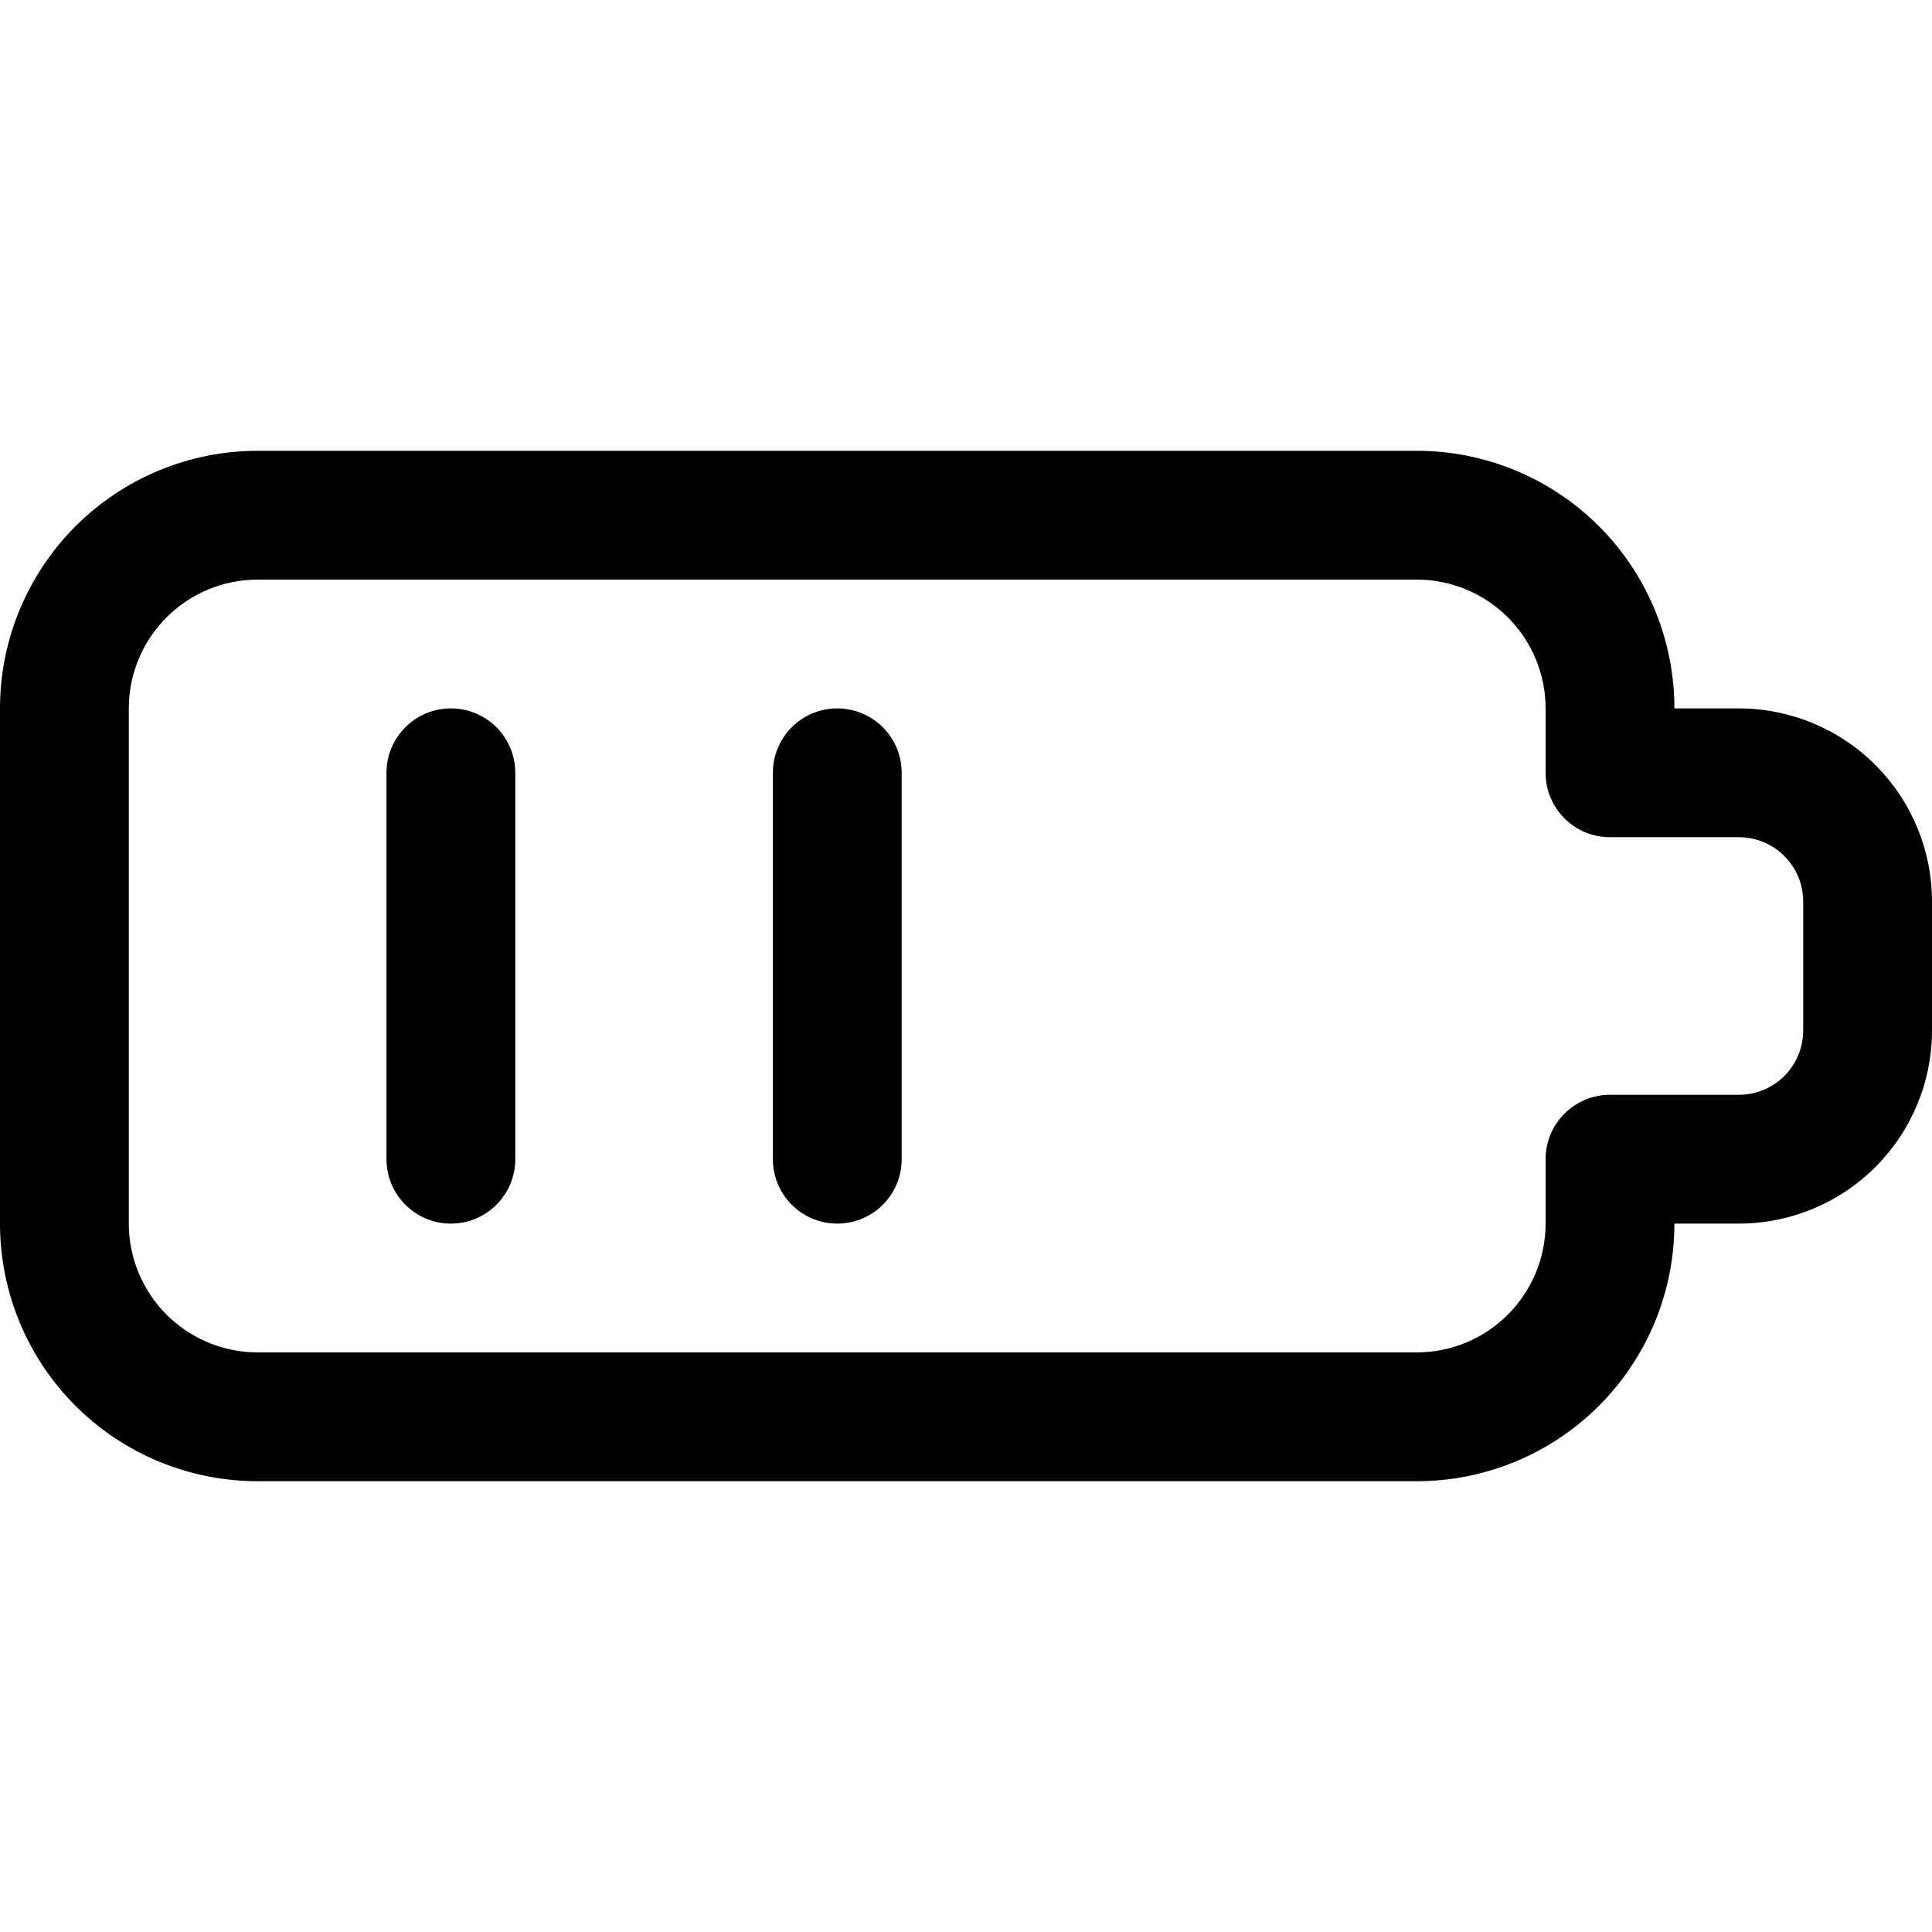 <svg width="24" height="24" viewBox="0 0 24 24" fill="none" xmlns="http://www.w3.org/2000/svg">
<path fill-rule="evenodd" clip-rule="evenodd" d="M0.938 6.537C1.538 5.937 2.352 5.6 3.201 5.6H17.6C18.449 5.6 19.263 5.937 19.863 6.537C20.463 7.137 20.8 7.951 20.8 8.8H21.6C22.236 8.8 22.847 9.053 23.297 9.503C23.747 9.953 24 10.563 24 11.2V12.8C24 13.437 23.747 14.047 23.297 14.497C22.847 14.947 22.236 15.2 21.6 15.2H20.8C20.8 16.049 20.463 16.863 19.863 17.463C19.263 18.063 18.449 18.4 17.6 18.4H3.2C2.351 18.4 1.537 18.063 0.937 17.463C0.337 16.863 0 16.049 0 15.2V8.8C0 7.951 0.338 7.137 0.938 6.537ZM3.201 7.2C2.777 7.2 2.369 7.369 2.069 7.669C1.769 7.969 1.6 8.376 1.6 8.8V15.2C1.6 15.624 1.769 16.031 2.069 16.331C2.369 16.631 2.776 16.8 3.2 16.8H17.6C18.024 16.8 18.431 16.631 18.731 16.331C19.031 16.031 19.2 15.624 19.2 15.2V14.4C19.2 13.958 19.558 13.6 20 13.6H21.6C21.812 13.6 22.016 13.516 22.166 13.366C22.316 13.216 22.4 13.012 22.4 12.8V11.2C22.4 10.988 22.316 10.784 22.166 10.634C22.016 10.484 21.812 10.4 21.6 10.4H20C19.558 10.4 19.2 10.042 19.2 9.6V8.8C19.2 8.376 19.031 7.969 18.731 7.669C18.431 7.369 18.024 7.2 17.6 7.2H3.201ZM5.601 8.8C6.043 8.8 6.401 9.158 6.401 9.6V14.4C6.401 14.842 6.043 15.2 5.601 15.2C5.159 15.2 4.801 14.842 4.801 14.4V9.6C4.801 9.158 5.159 8.8 5.601 8.8ZM11.201 9.6C11.201 9.158 10.843 8.8 10.401 8.8C9.959 8.8 9.601 9.158 9.601 9.6V14.4C9.601 14.842 9.959 15.2 10.401 15.2C10.843 15.2 11.201 14.842 11.201 14.4V9.6Z" fill="black"/>
</svg>
